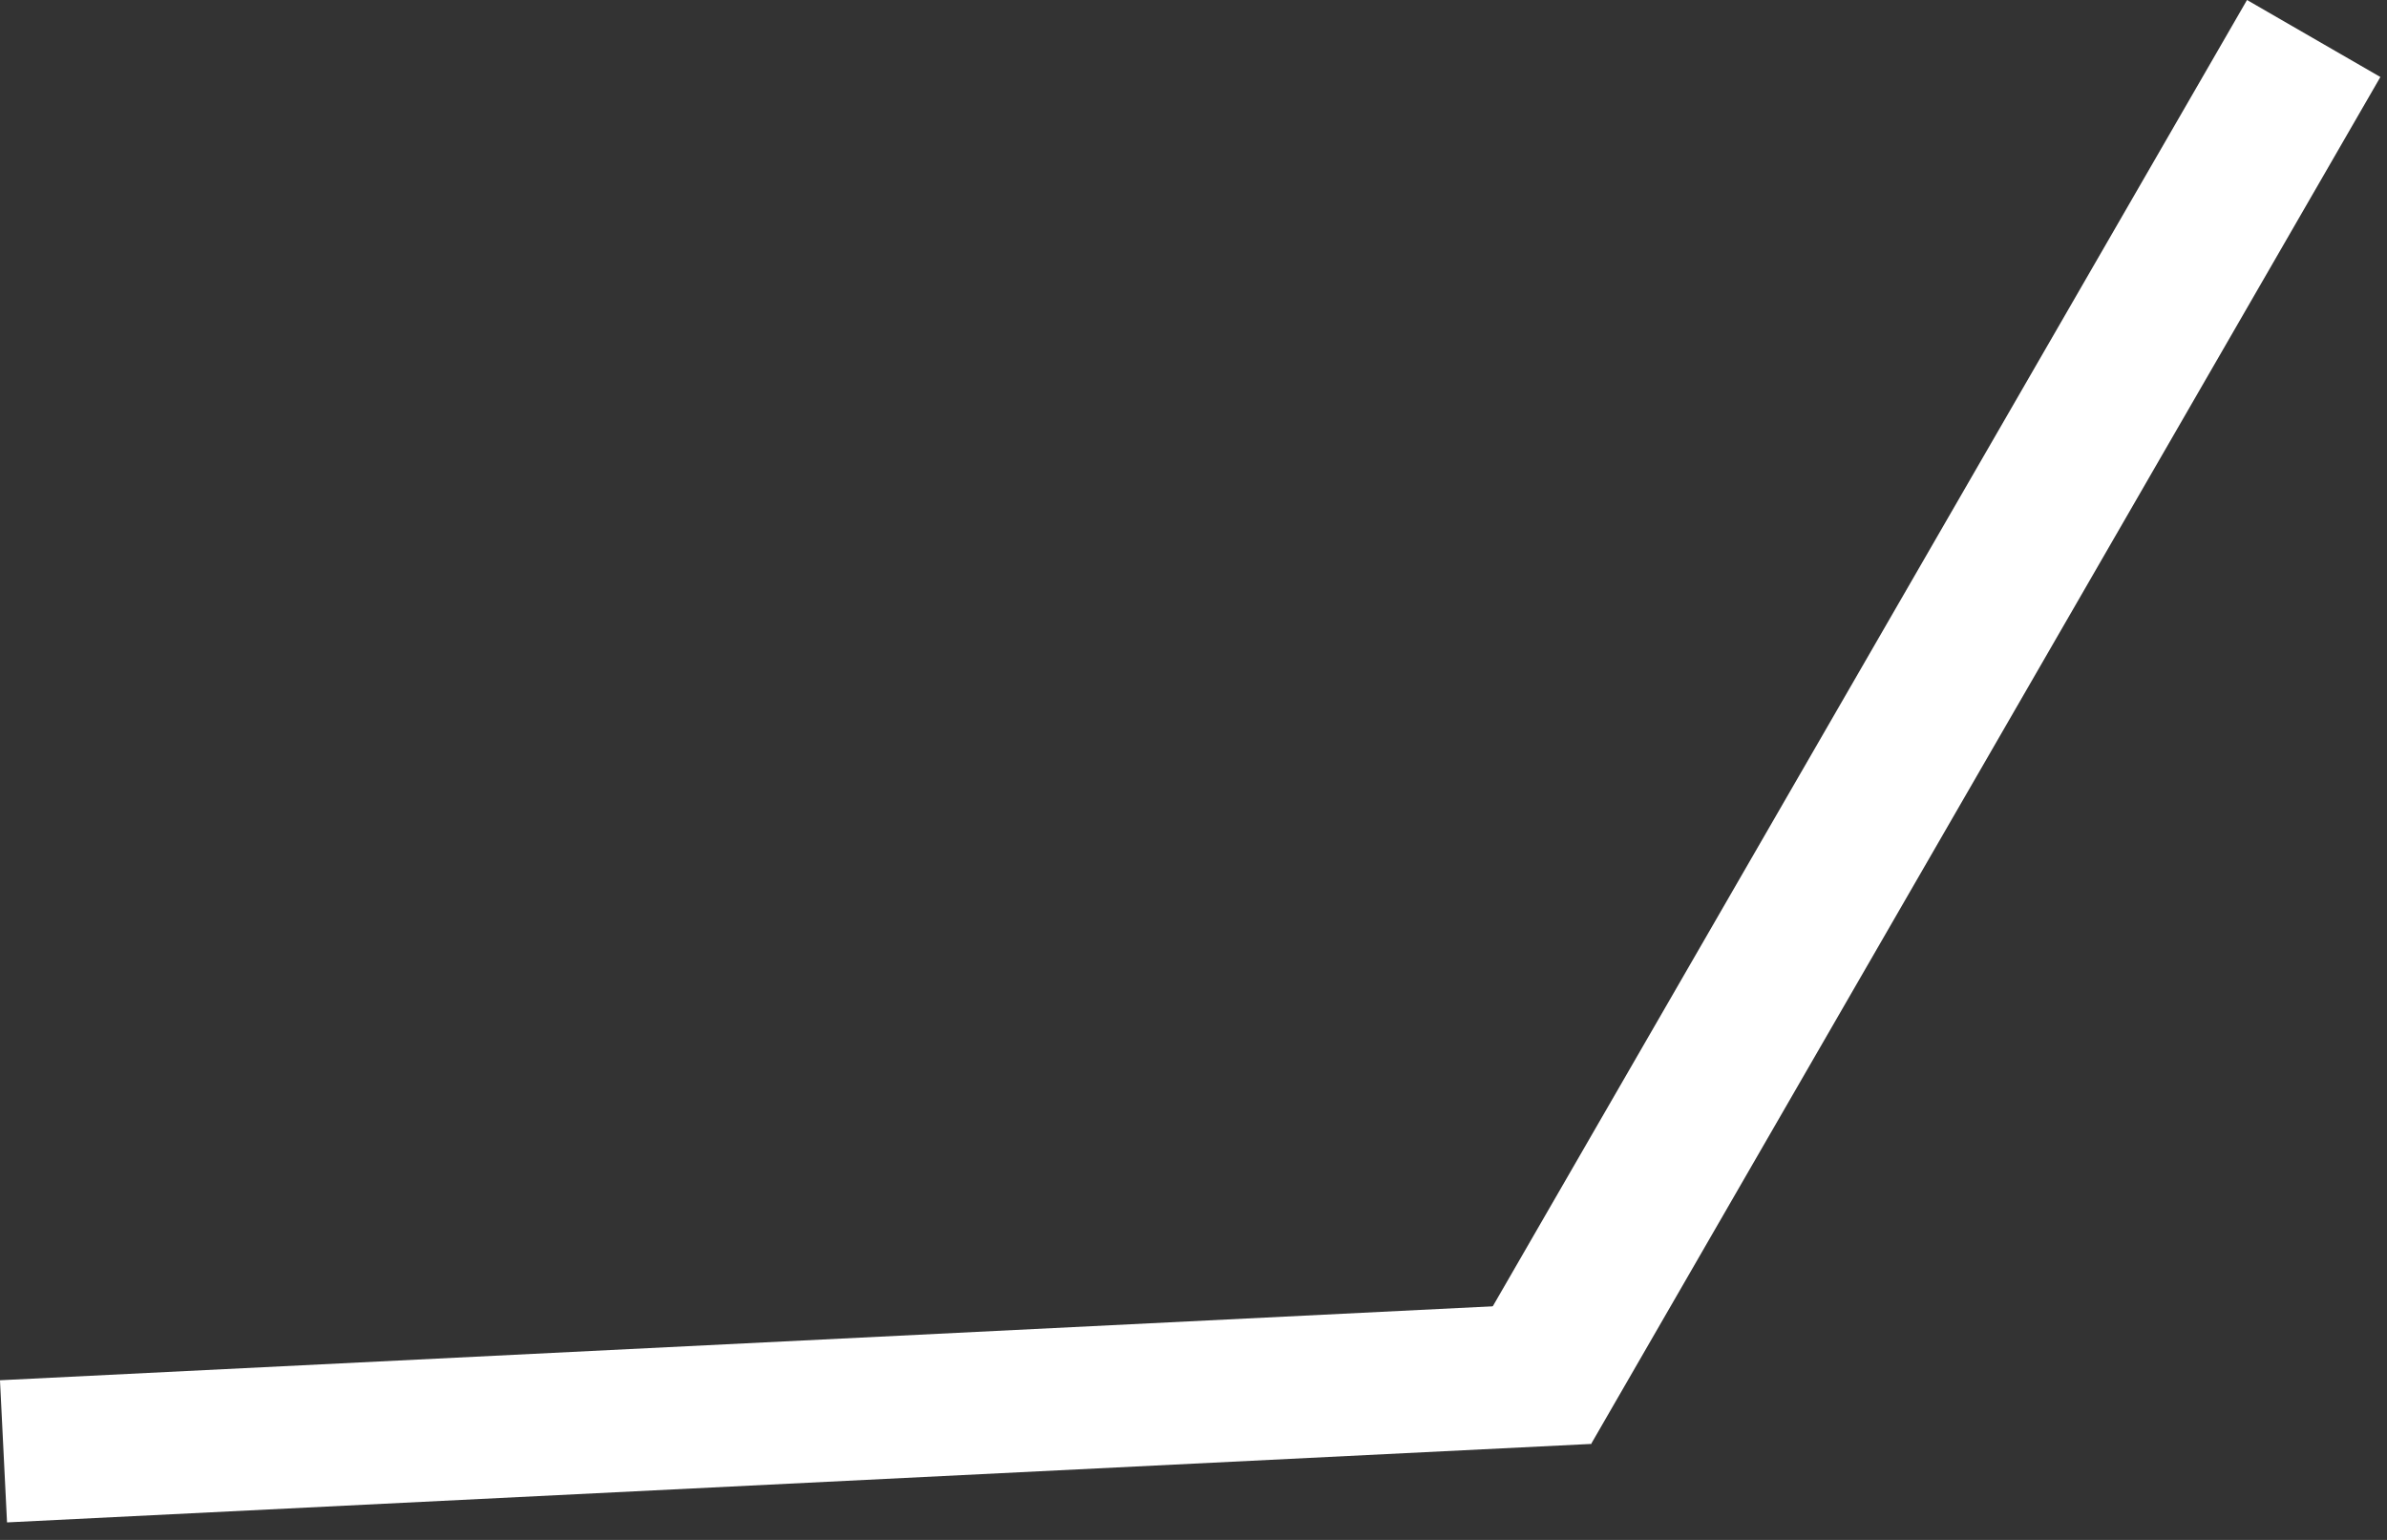<svg width="62" height="40" viewBox="0 0 62 40" fill="none" xmlns="http://www.w3.org/2000/svg">
<rect x="0" y="0" width="62" height="40" fill="#333333" stroke="none"/>
<rect x="61.828" y="2" width="41" height="4" transform="rotate(120 61.828 2)" fill="white"/>
<rect x="41.328" y="37.507" width="41.196" height="3.697" transform="rotate(177.164 41.328 37.507)" fill="white"/>
</svg>
